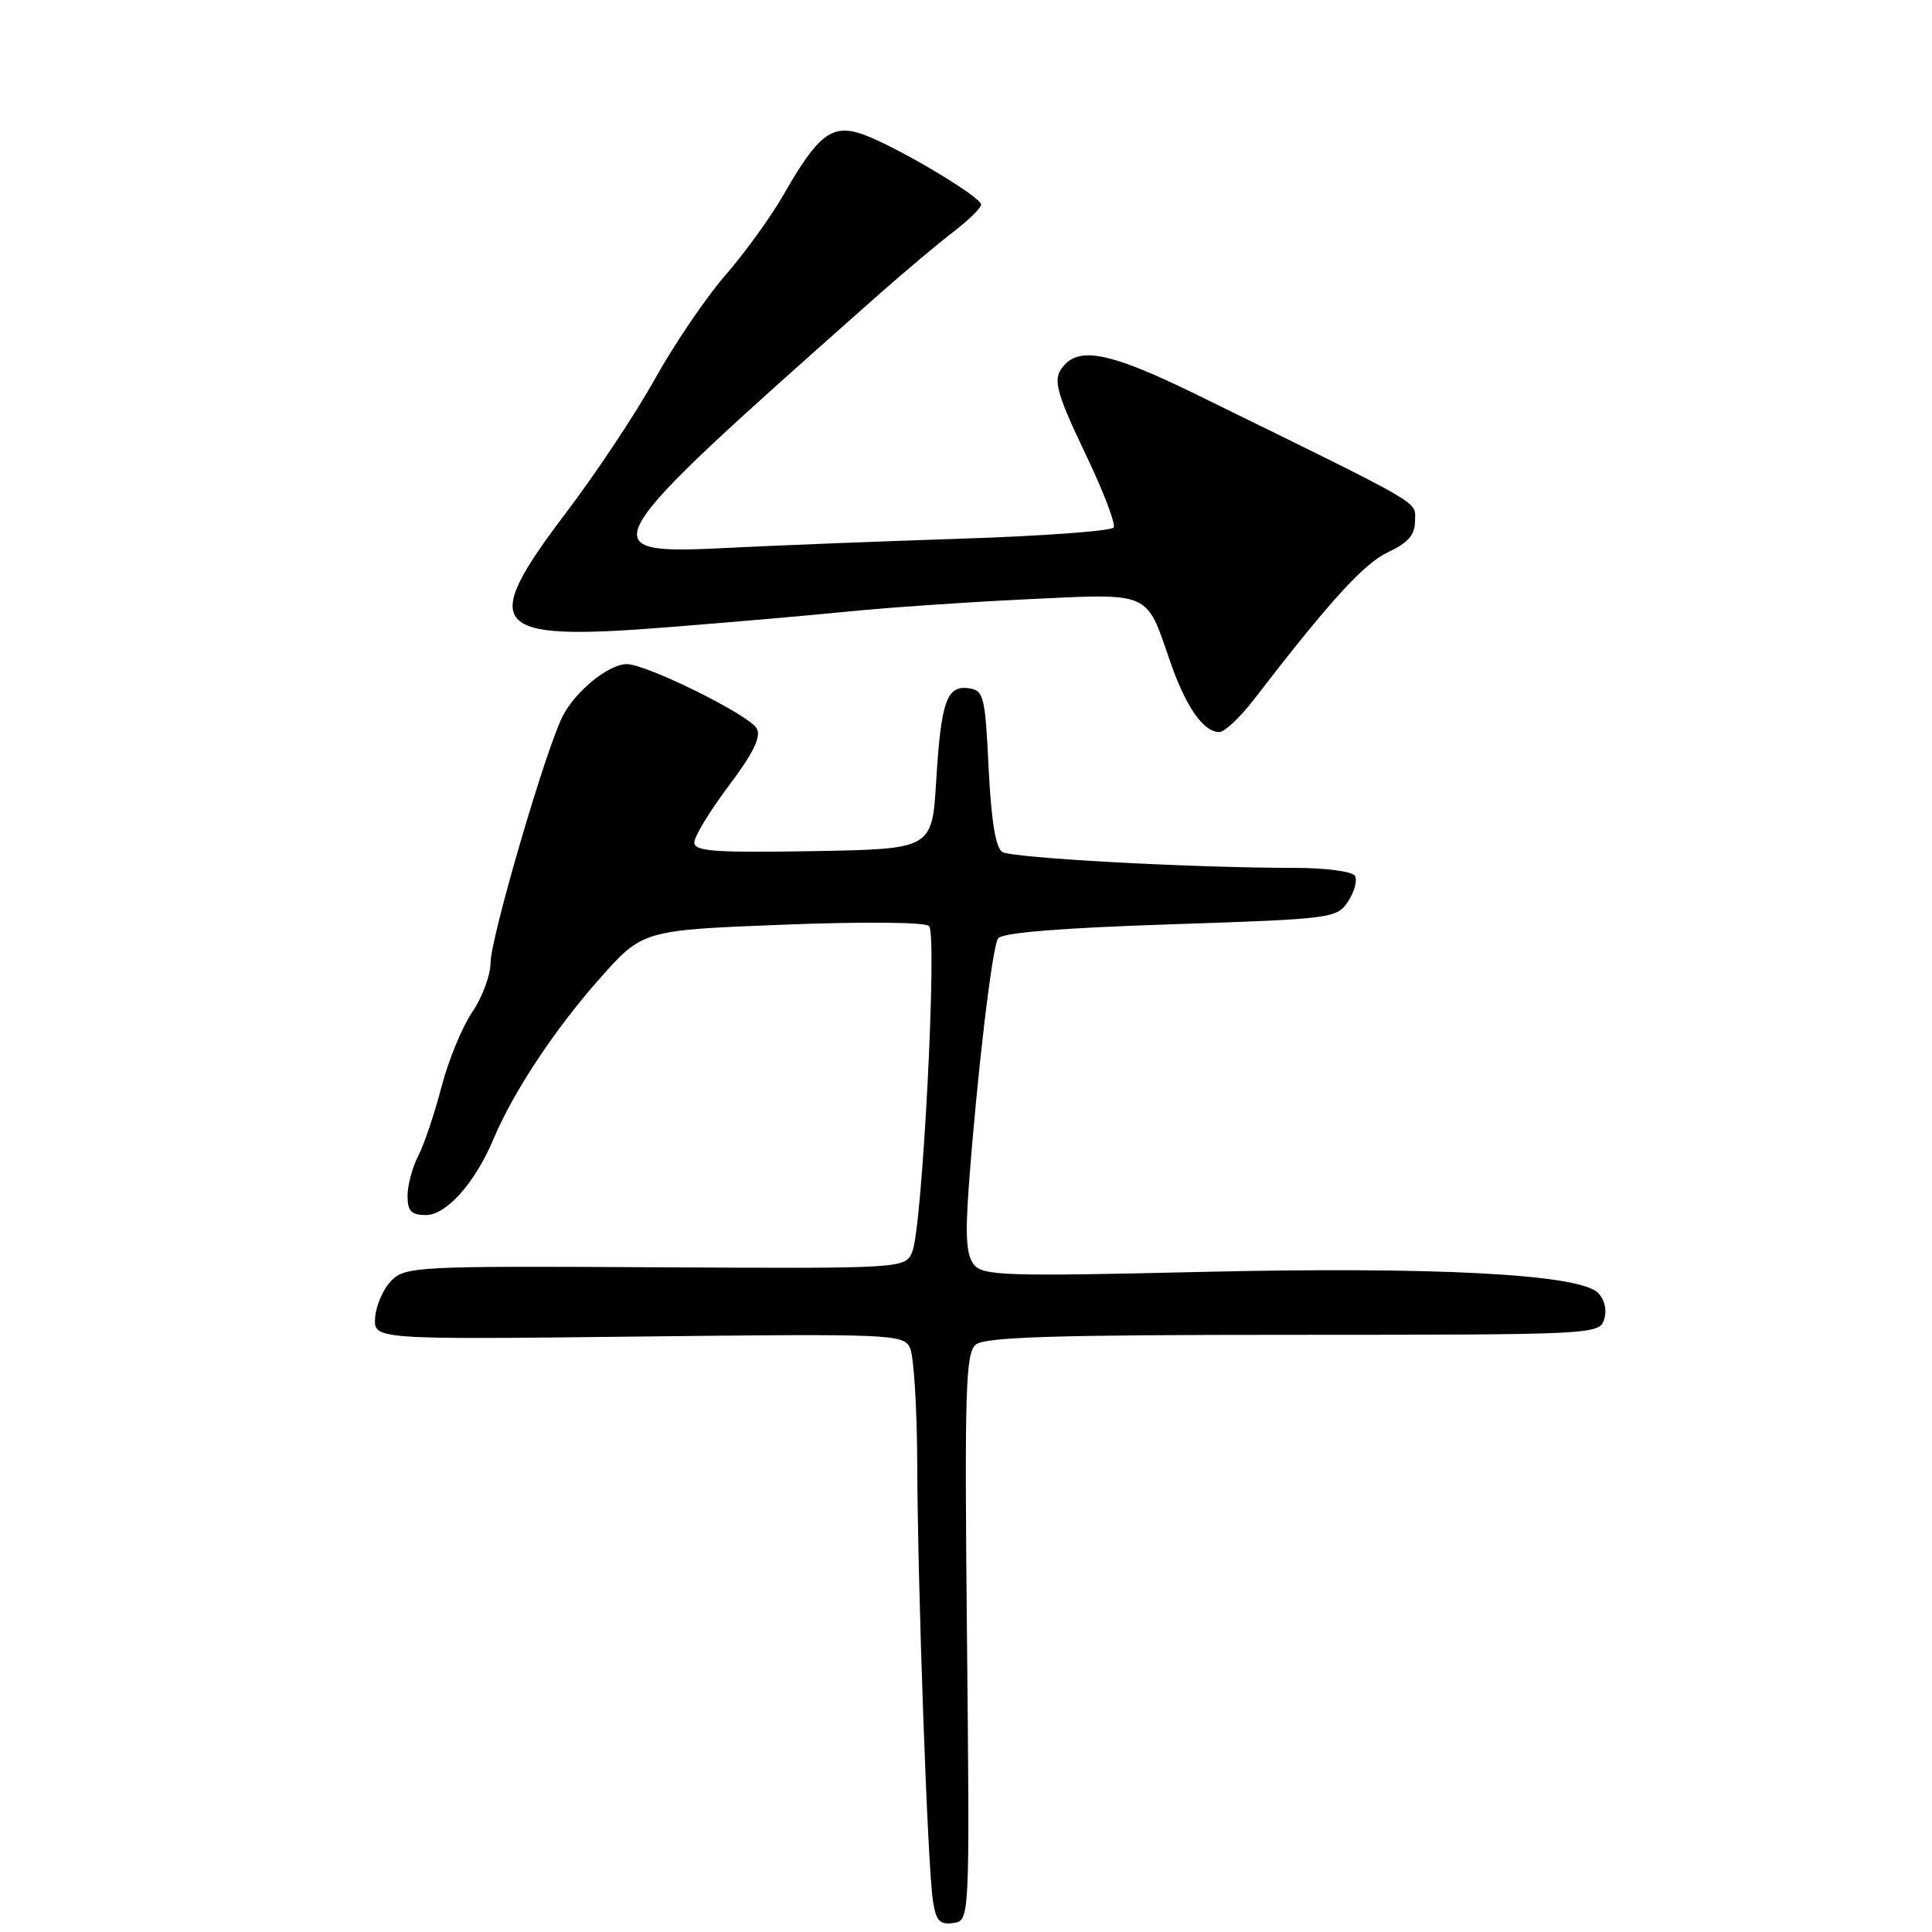 <?xml version="1.0" encoding="UTF-8" standalone="no"?>
<!DOCTYPE svg PUBLIC "-//W3C//DTD SVG 1.1//EN" "http://www.w3.org/Graphics/SVG/1.1/DTD/svg11.dtd" >
<svg xmlns="http://www.w3.org/2000/svg" xmlns:xlink="http://www.w3.org/1999/xlink" version="1.1" viewBox="0 0 256 256">
 <g >
 <path fill="currentColor"
d=" M 128.13 216.97 C 127.80 184.00 127.94 179.29 129.31 178.16 C 130.51 177.16 139.82 176.87 171.38 176.87 C 211.32 176.86 211.92 176.83 212.56 174.82 C 212.95 173.58 212.62 172.19 211.73 171.30 C 209.25 168.82 190.02 167.81 158.96 168.54 C 133.33 169.14 130.28 169.04 129.07 167.59 C 128.05 166.36 127.88 163.85 128.37 157.23 C 129.44 142.68 131.45 125.57 132.24 124.36 C 132.74 123.59 140.33 122.97 155.06 122.48 C 176.67 121.76 177.15 121.69 178.65 119.41 C 179.49 118.13 179.88 116.62 179.53 116.04 C 179.17 115.47 175.61 115.00 171.60 115.00 C 158.03 115.00 134.13 113.70 132.81 112.89 C 131.93 112.34 131.34 108.74 131.00 101.79 C 130.54 92.25 130.35 91.48 128.38 91.20 C 125.45 90.78 124.69 92.93 124.05 103.50 C 123.50 112.50 123.50 112.50 107.75 112.78 C 94.65 113.00 92.00 112.81 92.00 111.62 C 92.00 110.84 94.05 107.47 96.56 104.13 C 99.83 99.78 100.89 97.62 100.27 96.52 C 99.27 94.73 85.67 88.00 83.05 88.00 C 80.66 88.00 76.29 91.54 74.57 94.87 C 72.36 99.13 65.00 124.31 65.00 127.58 C 65.00 129.21 63.90 132.15 62.57 134.12 C 61.23 136.09 59.39 140.56 58.49 144.05 C 57.58 147.55 56.20 151.65 55.42 153.16 C 54.64 154.67 54.00 157.05 54.00 158.45 C 54.00 160.49 54.49 161.00 56.45 161.00 C 59.15 161.00 62.96 156.71 65.38 150.95 C 67.98 144.76 73.44 136.48 79.34 129.81 C 85.12 123.26 85.12 123.26 103.67 122.53 C 114.51 122.11 122.58 122.18 123.11 122.71 C 124.21 123.81 122.23 162.43 120.90 165.80 C 120.00 168.10 120.00 168.10 86.91 167.92 C 55.33 167.74 53.73 167.83 51.87 169.68 C 50.80 170.75 49.83 172.95 49.71 174.56 C 49.50 177.50 49.50 177.50 84.59 177.10 C 118.26 176.72 119.71 176.78 120.58 178.60 C 121.08 179.65 121.51 186.57 121.54 194.00 C 121.60 210.64 122.92 247.32 123.61 251.81 C 124.02 254.53 124.51 255.07 126.31 254.81 C 128.50 254.50 128.50 254.50 128.13 216.97 Z  M 166.10 92.75 C 176.22 79.61 180.70 74.69 183.92 73.17 C 186.62 71.90 187.50 70.87 187.50 68.99 C 187.50 66.33 189.28 67.35 158.64 52.33 C 147.75 46.98 143.44 45.96 141.20 48.20 C 139.36 50.04 139.68 51.46 144.04 60.59 C 146.26 65.25 147.85 69.43 147.57 69.89 C 147.28 70.36 138.15 71.03 127.27 71.38 C 116.40 71.74 102.78 72.28 97.00 72.57 C 77.70 73.54 77.94 73.14 116.47 39.00 C 119.89 35.98 124.33 32.24 126.34 30.71 C 128.35 29.17 130.00 27.55 130.00 27.11 C 130.00 26.08 118.85 19.44 114.43 17.84 C 110.29 16.34 108.45 17.72 103.85 25.76 C 102.16 28.72 98.68 33.53 96.13 36.45 C 93.59 39.37 89.40 45.52 86.83 50.13 C 84.27 54.73 78.98 62.70 75.08 67.84 C 63.38 83.26 64.86 84.97 88.26 83.13 C 96.64 82.47 107.55 81.52 112.50 81.02 C 117.45 80.52 128.03 79.79 136.01 79.41 C 152.63 78.61 151.82 78.27 155.01 87.54 C 157.11 93.63 159.44 97.00 161.57 97.00 C 162.26 97.00 164.30 95.09 166.10 92.75 Z "/>
</g>
</svg>